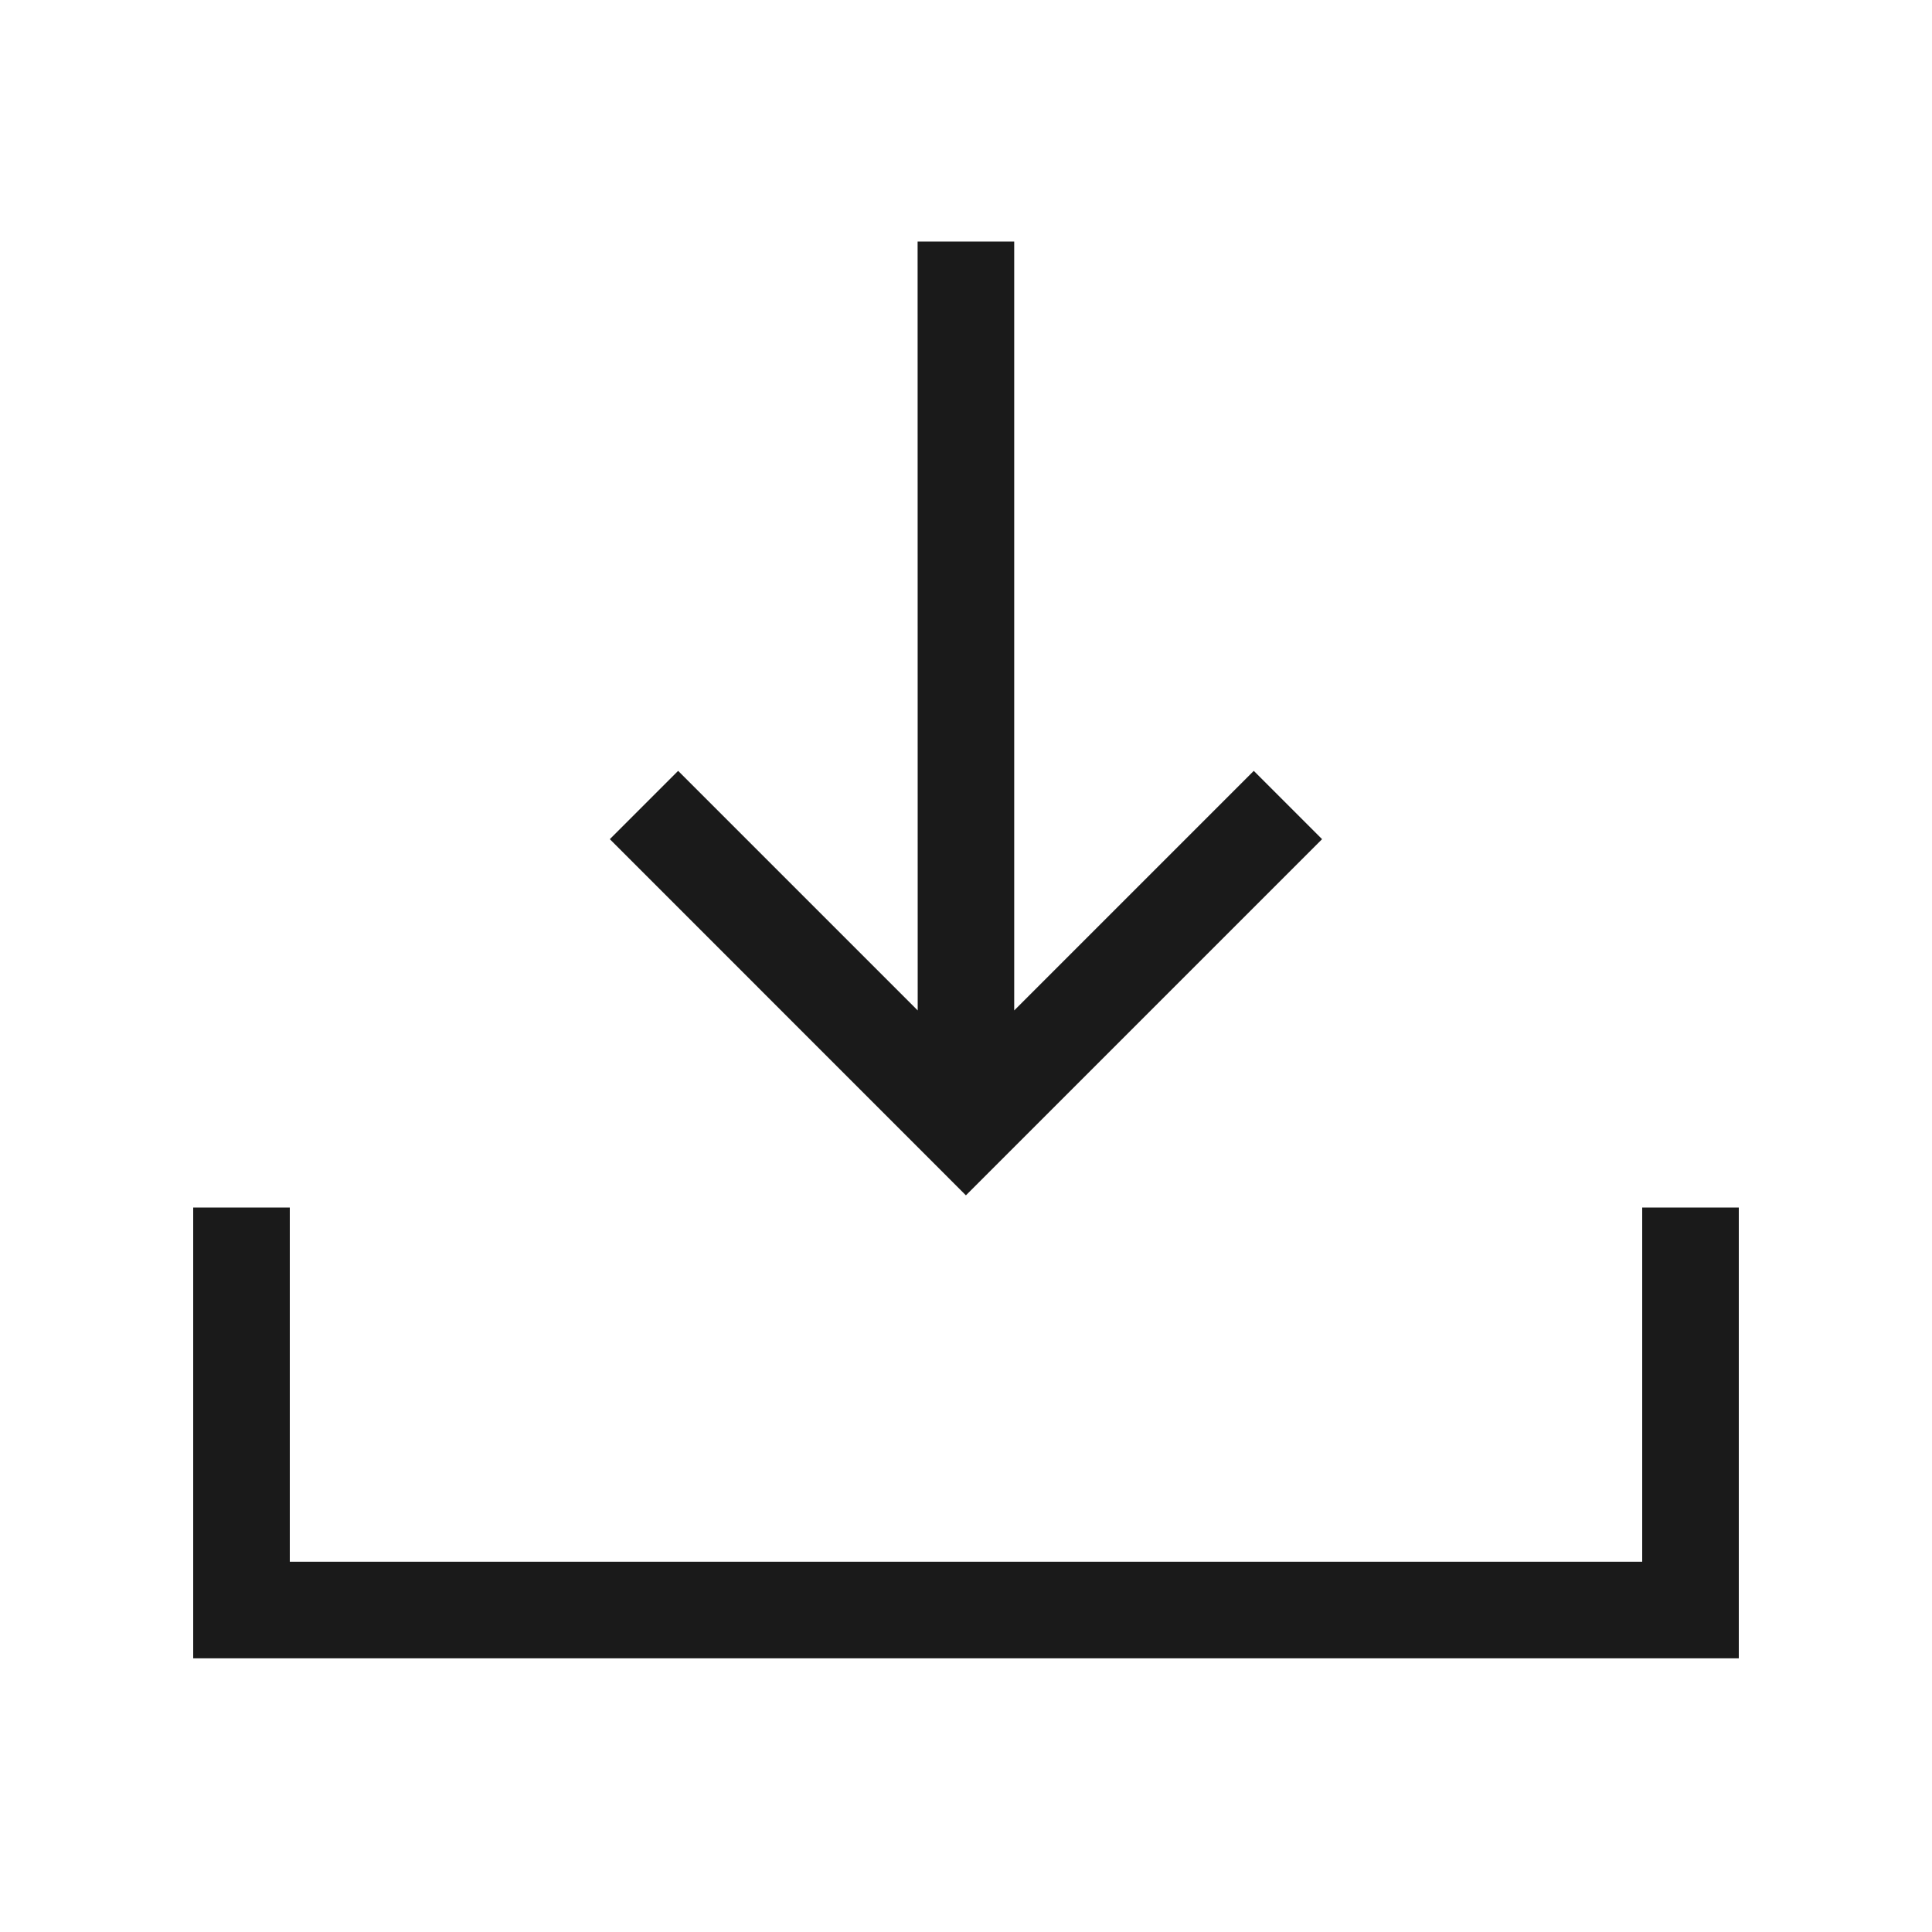 <svg xmlns="http://www.w3.org/2000/svg" width="20" height="20" fill="none"><g fill="#1A1A1A" clip-path="url(#a)"><path d="M9.5 10.46 7.02 7.98l-.707.707 3.686 3.687 3.687-3.687-.707-.707-2.48 2.48V2.5h-1zM2 12.5h1v3.667h14V12.5h1v4.667H2z"/></g><defs><clipPath id="a"><path fill="#fff" d="M0 0h20v20H0z"/></clipPath></defs></svg>